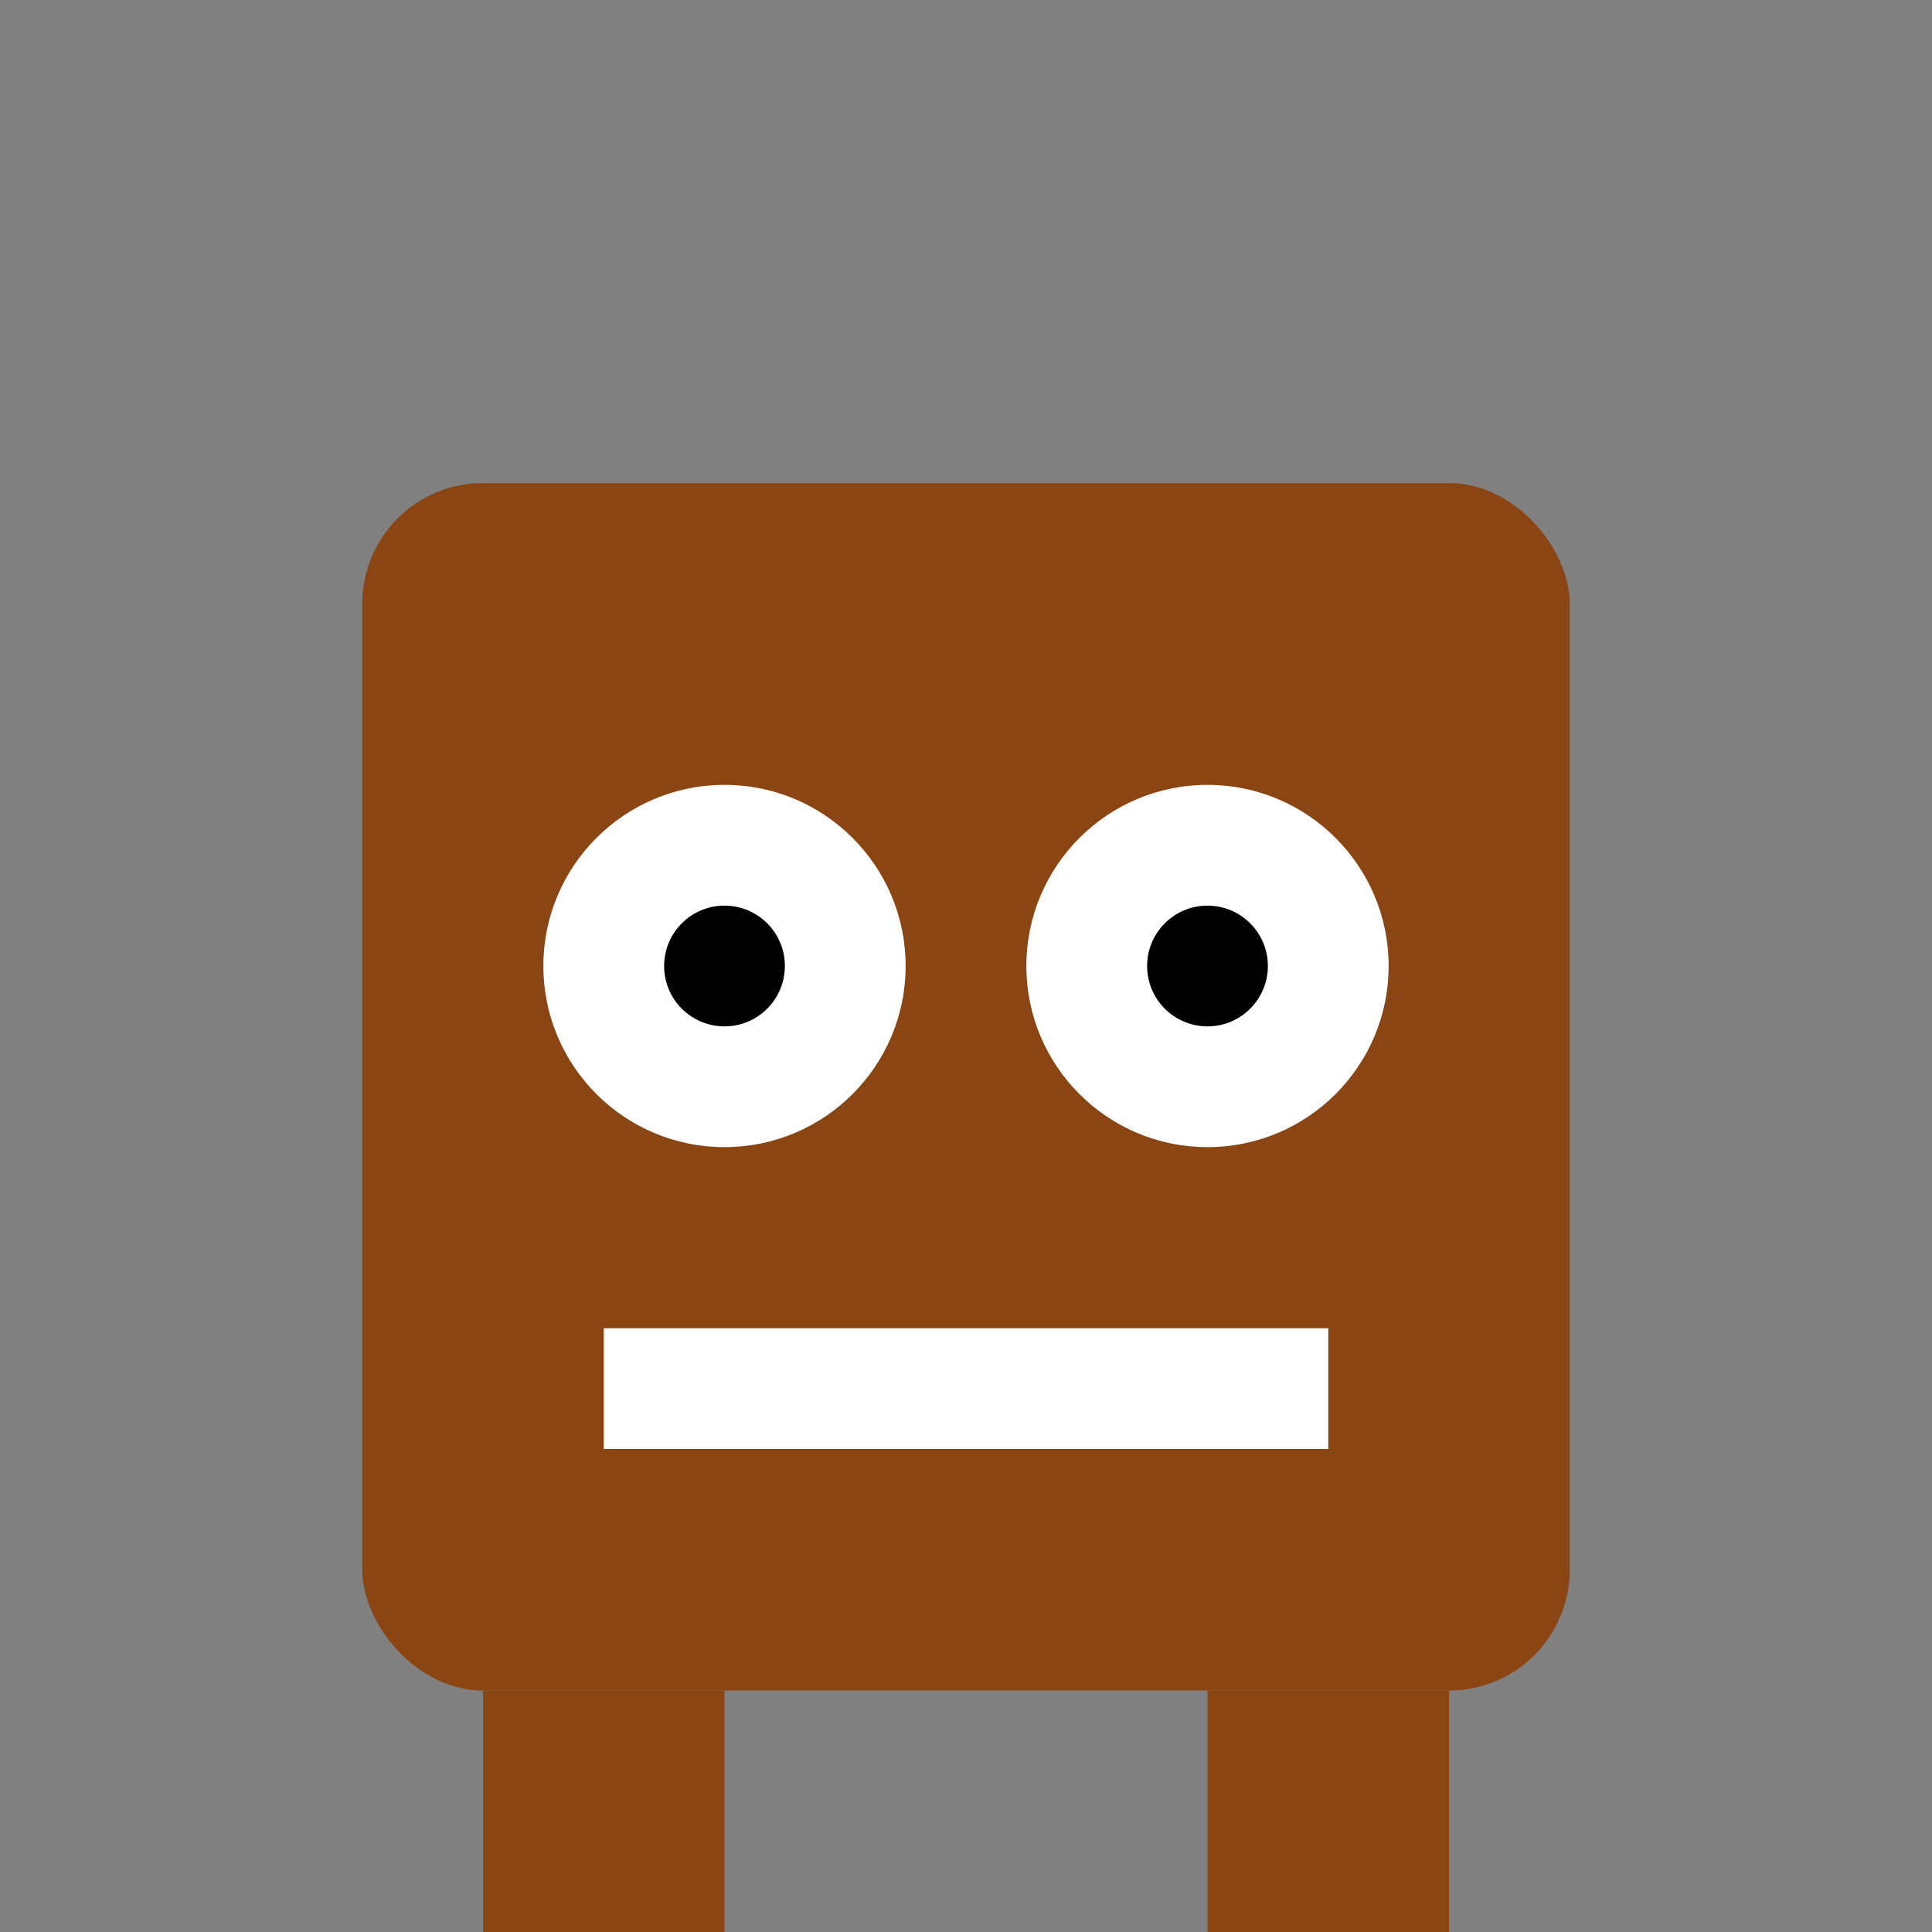 <svg width="32" height="32" xmlns="http://www.w3.org/2000/svg">
  <rect width="100%" height="100%" fill="#808080" stroke="none"/>
  <!-- 身体 -->
  <rect x="6" y="8" width="20" height="20" rx="2" fill="#8B4513"/>
  <!-- 眼睛 -->
  <circle cx="12" cy="16" r="3" fill="#FFF"/>
  <circle cx="20" cy="16" r="3" fill="#FFF"/>
  <circle cx="12" cy="16" r="1" fill="#000"/>
  <circle cx="20" cy="16" r="1" fill="#000"/>
  <!-- 嘴巴 -->
  <rect x="10" y="22" width="12" height="2" fill="#FFF"/>
  <!-- 腿 -->
  <rect x="8" y="28" width="4" height="4" fill="#8B4513"/>
  <rect x="20" y="28" width="4" height="4" fill="#8B4513"/>
</svg>